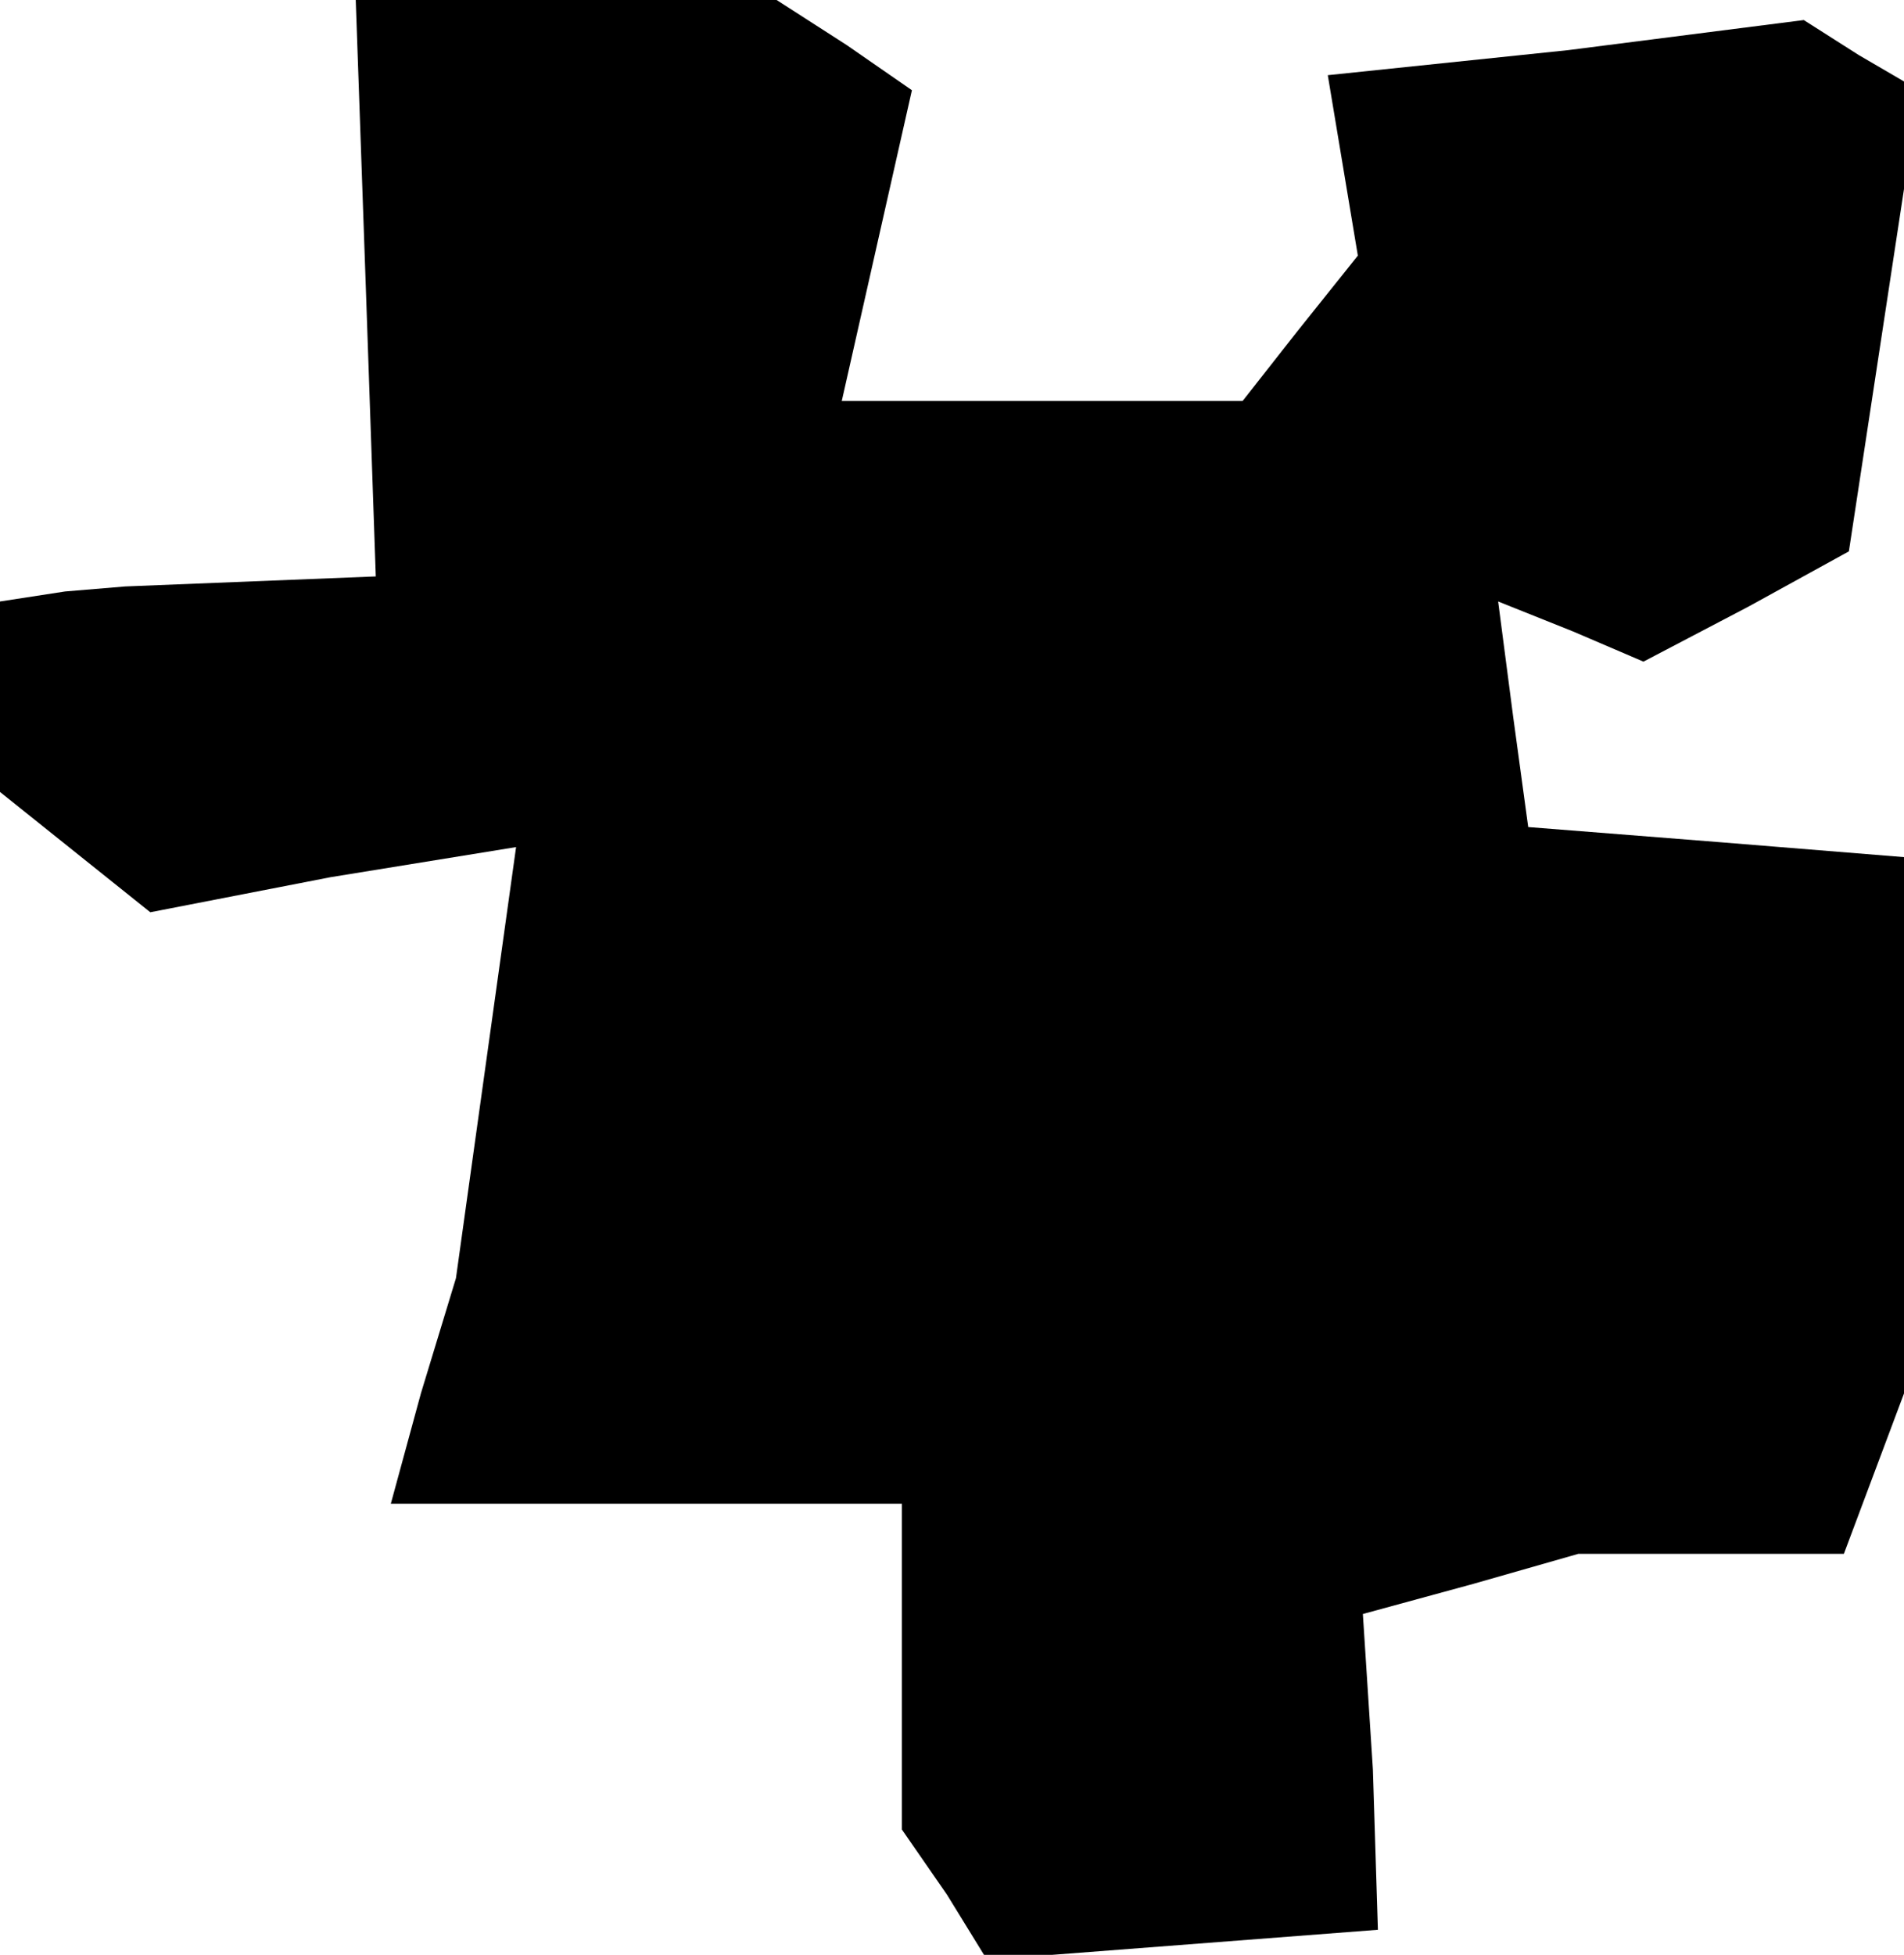 <?xml version="1.0" standalone="no"?>
<!DOCTYPE svg PUBLIC "-//W3C//DTD SVG 20010904//EN"
 "http://www.w3.org/TR/2001/REC-SVG-20010904/DTD/svg10.dtd">
<svg version="1.0" xmlns="http://www.w3.org/2000/svg"
 width="38pt" height="39pt" viewBox="0 0 38 39"
 preserveAspectRatio="xMidYMid meet">
<g transform="translate(0,39) scale(0.1,-0.1)"
fill="#000000" stroke="none">
<path d="M73 333 l2 -58 -25 -1 -25 -1 -12 -1 -13 -2 0 -19 0 -19 15 -12 15
-12 36 7 37 6 -6 -43 -6 -43 -7 -23 -6 -22 51 0 51 0 0 -32 0 -33 9 -13 8 -13
39 3 39 3 -1 32 -2 31 22 6 21 6 26 0 27 0 6 16 6 16 0 53 0 54 -37 3 -38 3
-3 22 -3 23 15 -6 14 -6 21 11 20 11 7 46 7 46 -12 7 -11 7 -47 -6 -48 -5 3
-18 3 -18 -12 -15 -11 -14 -40 0 -40 0 7 31 7 31 -13 9 -14 9 -42 0 -42 0 2
-57z"/>
</g>
</svg>
